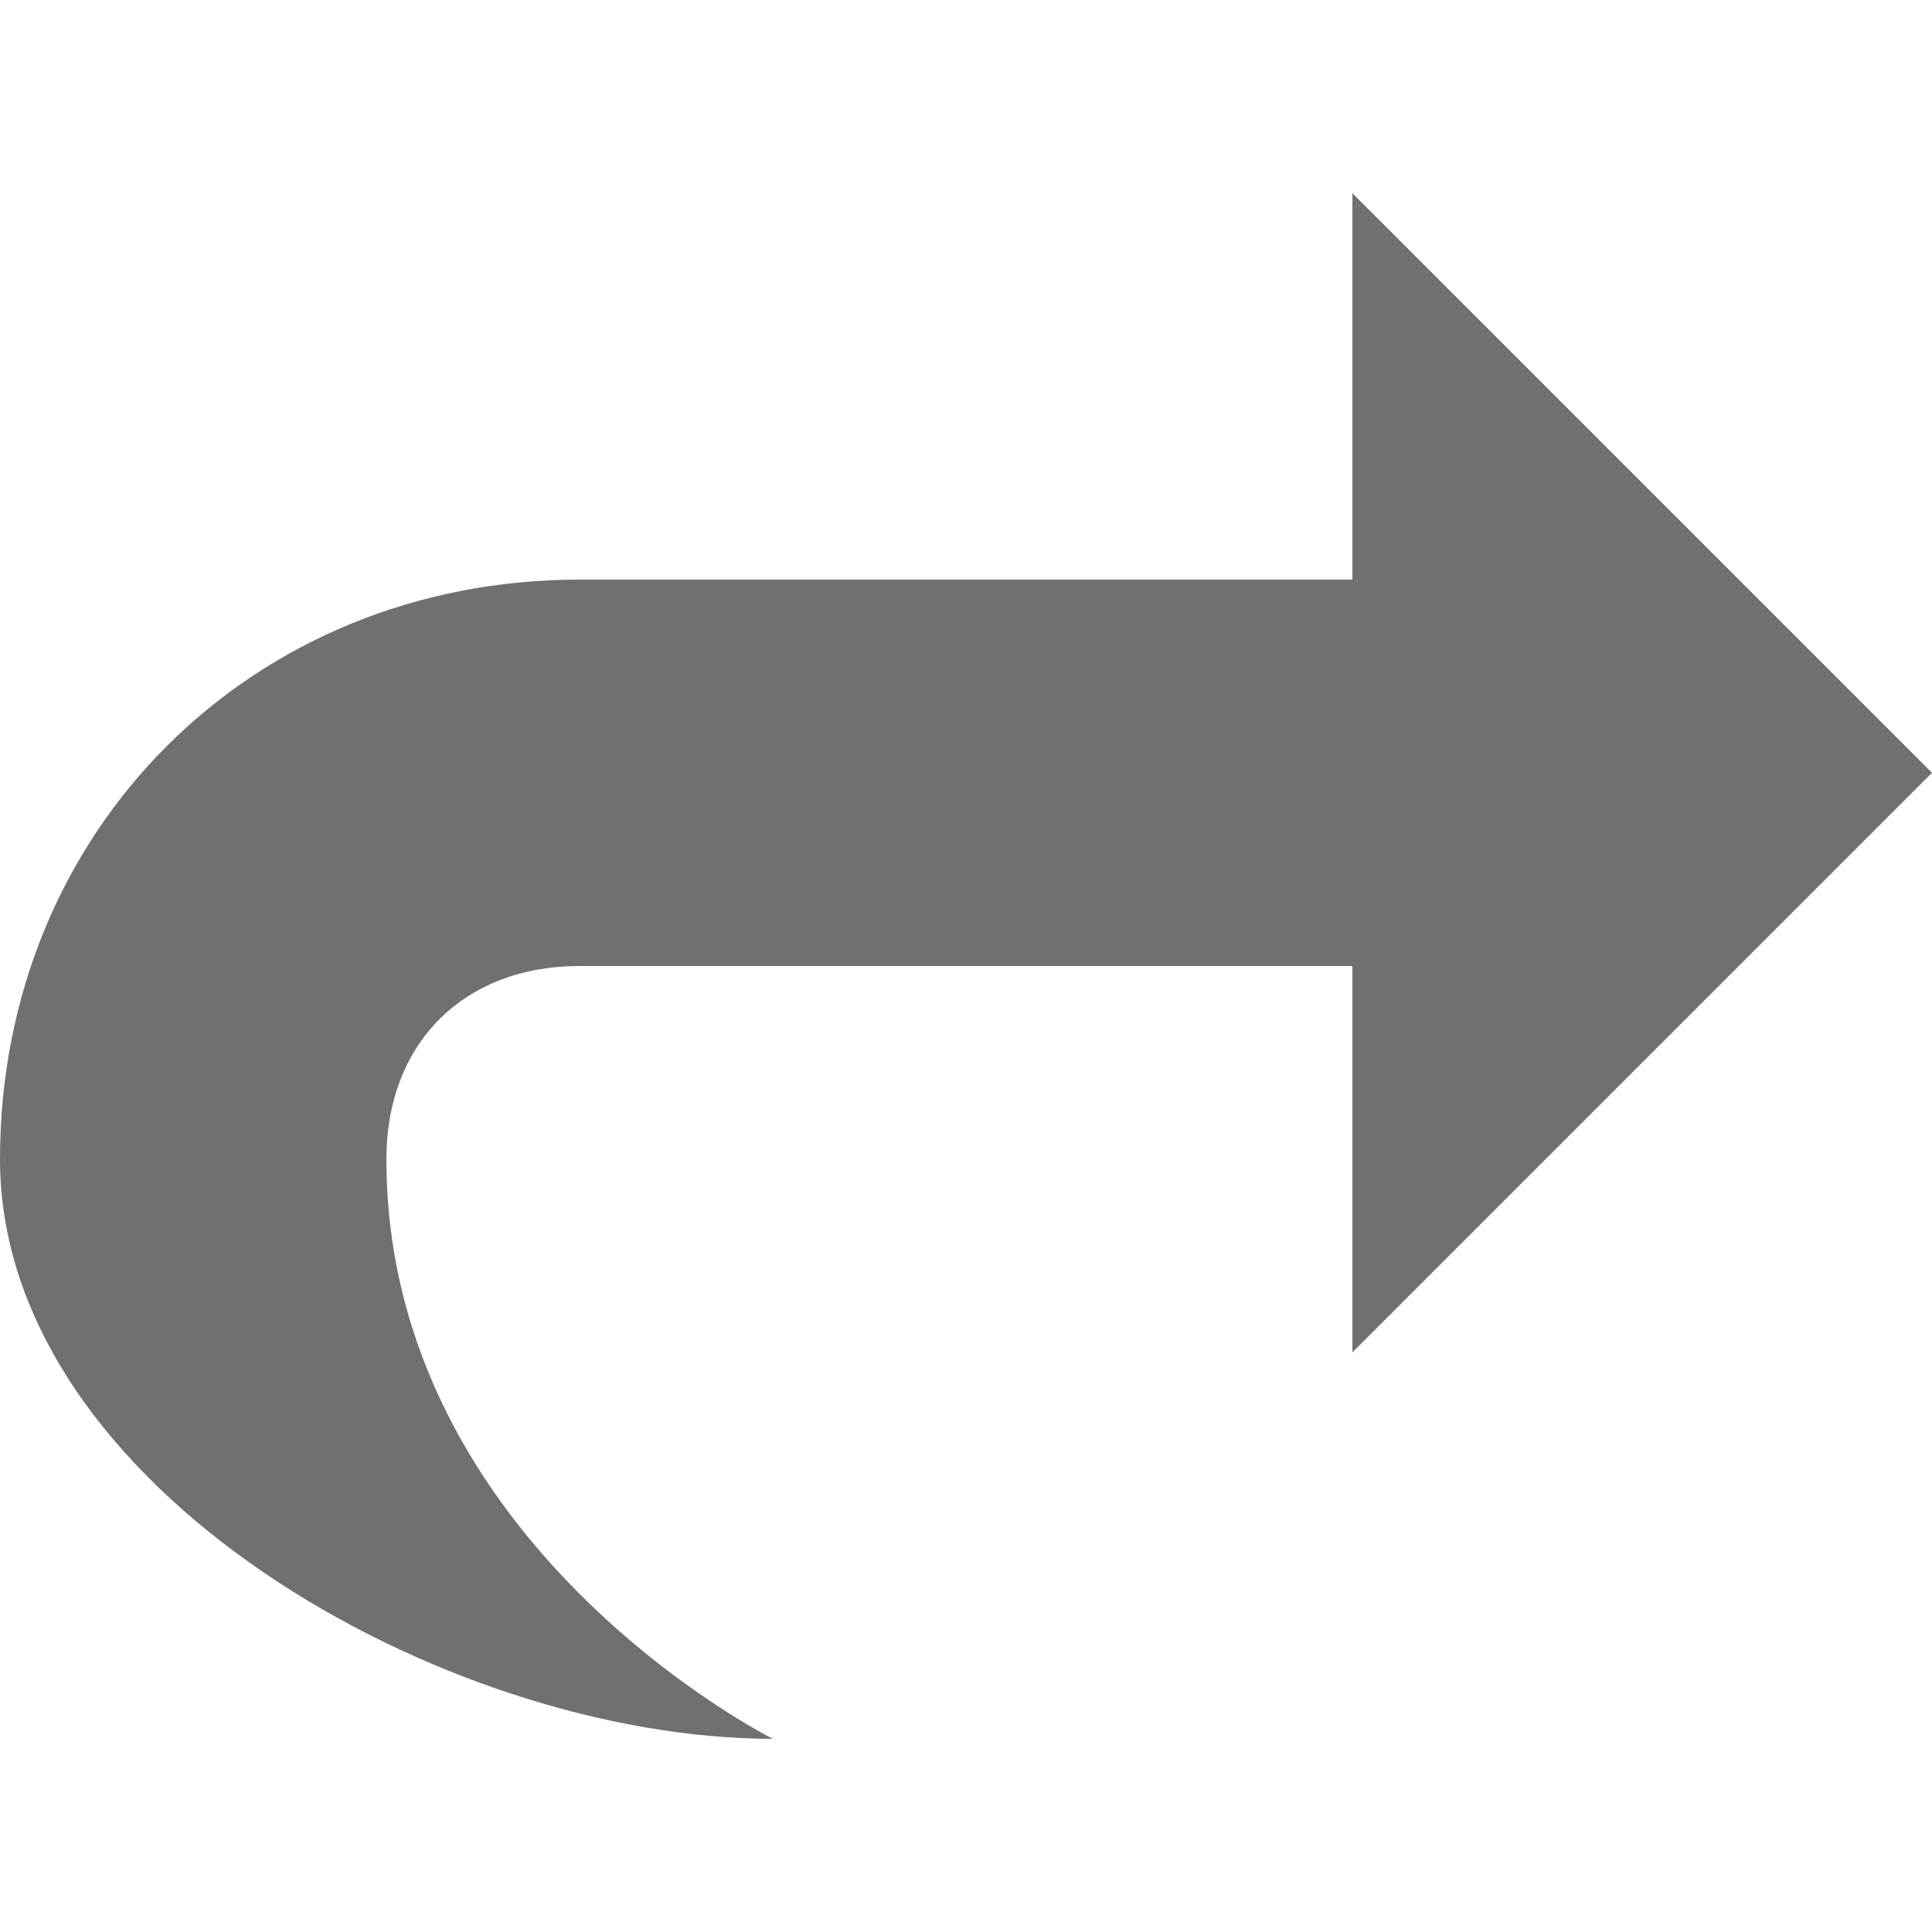 ﻿<?xml version='1.0' encoding='UTF-8'?>
<svg x="0px" y="0px" viewBox="0 0 10 10" version="1.1" xmlns="http://www.w3.org/2000/svg" xmlns:xlink="http://www.w3.org/1999/xlink" xml:space="preserve" tag="Element2">
  <g id="Inside_Border" tag="Element">
    <path d="M3, 3L7, 3C7, 3 7, 1 7, 1L10, 4L7, 7L7, 5L3, 5C2.4, 5 2, 5.4 2, 6C2, 8 4, 9 4, 9C2.3, 9 0, 7.7 0, 6C0, 4.3 1.3, 3 3, 3z" fill="#707070" class="Mask" tag="Mask" />
  </g>
  <g id="Layer_2" tag="Element1" />
</svg>
